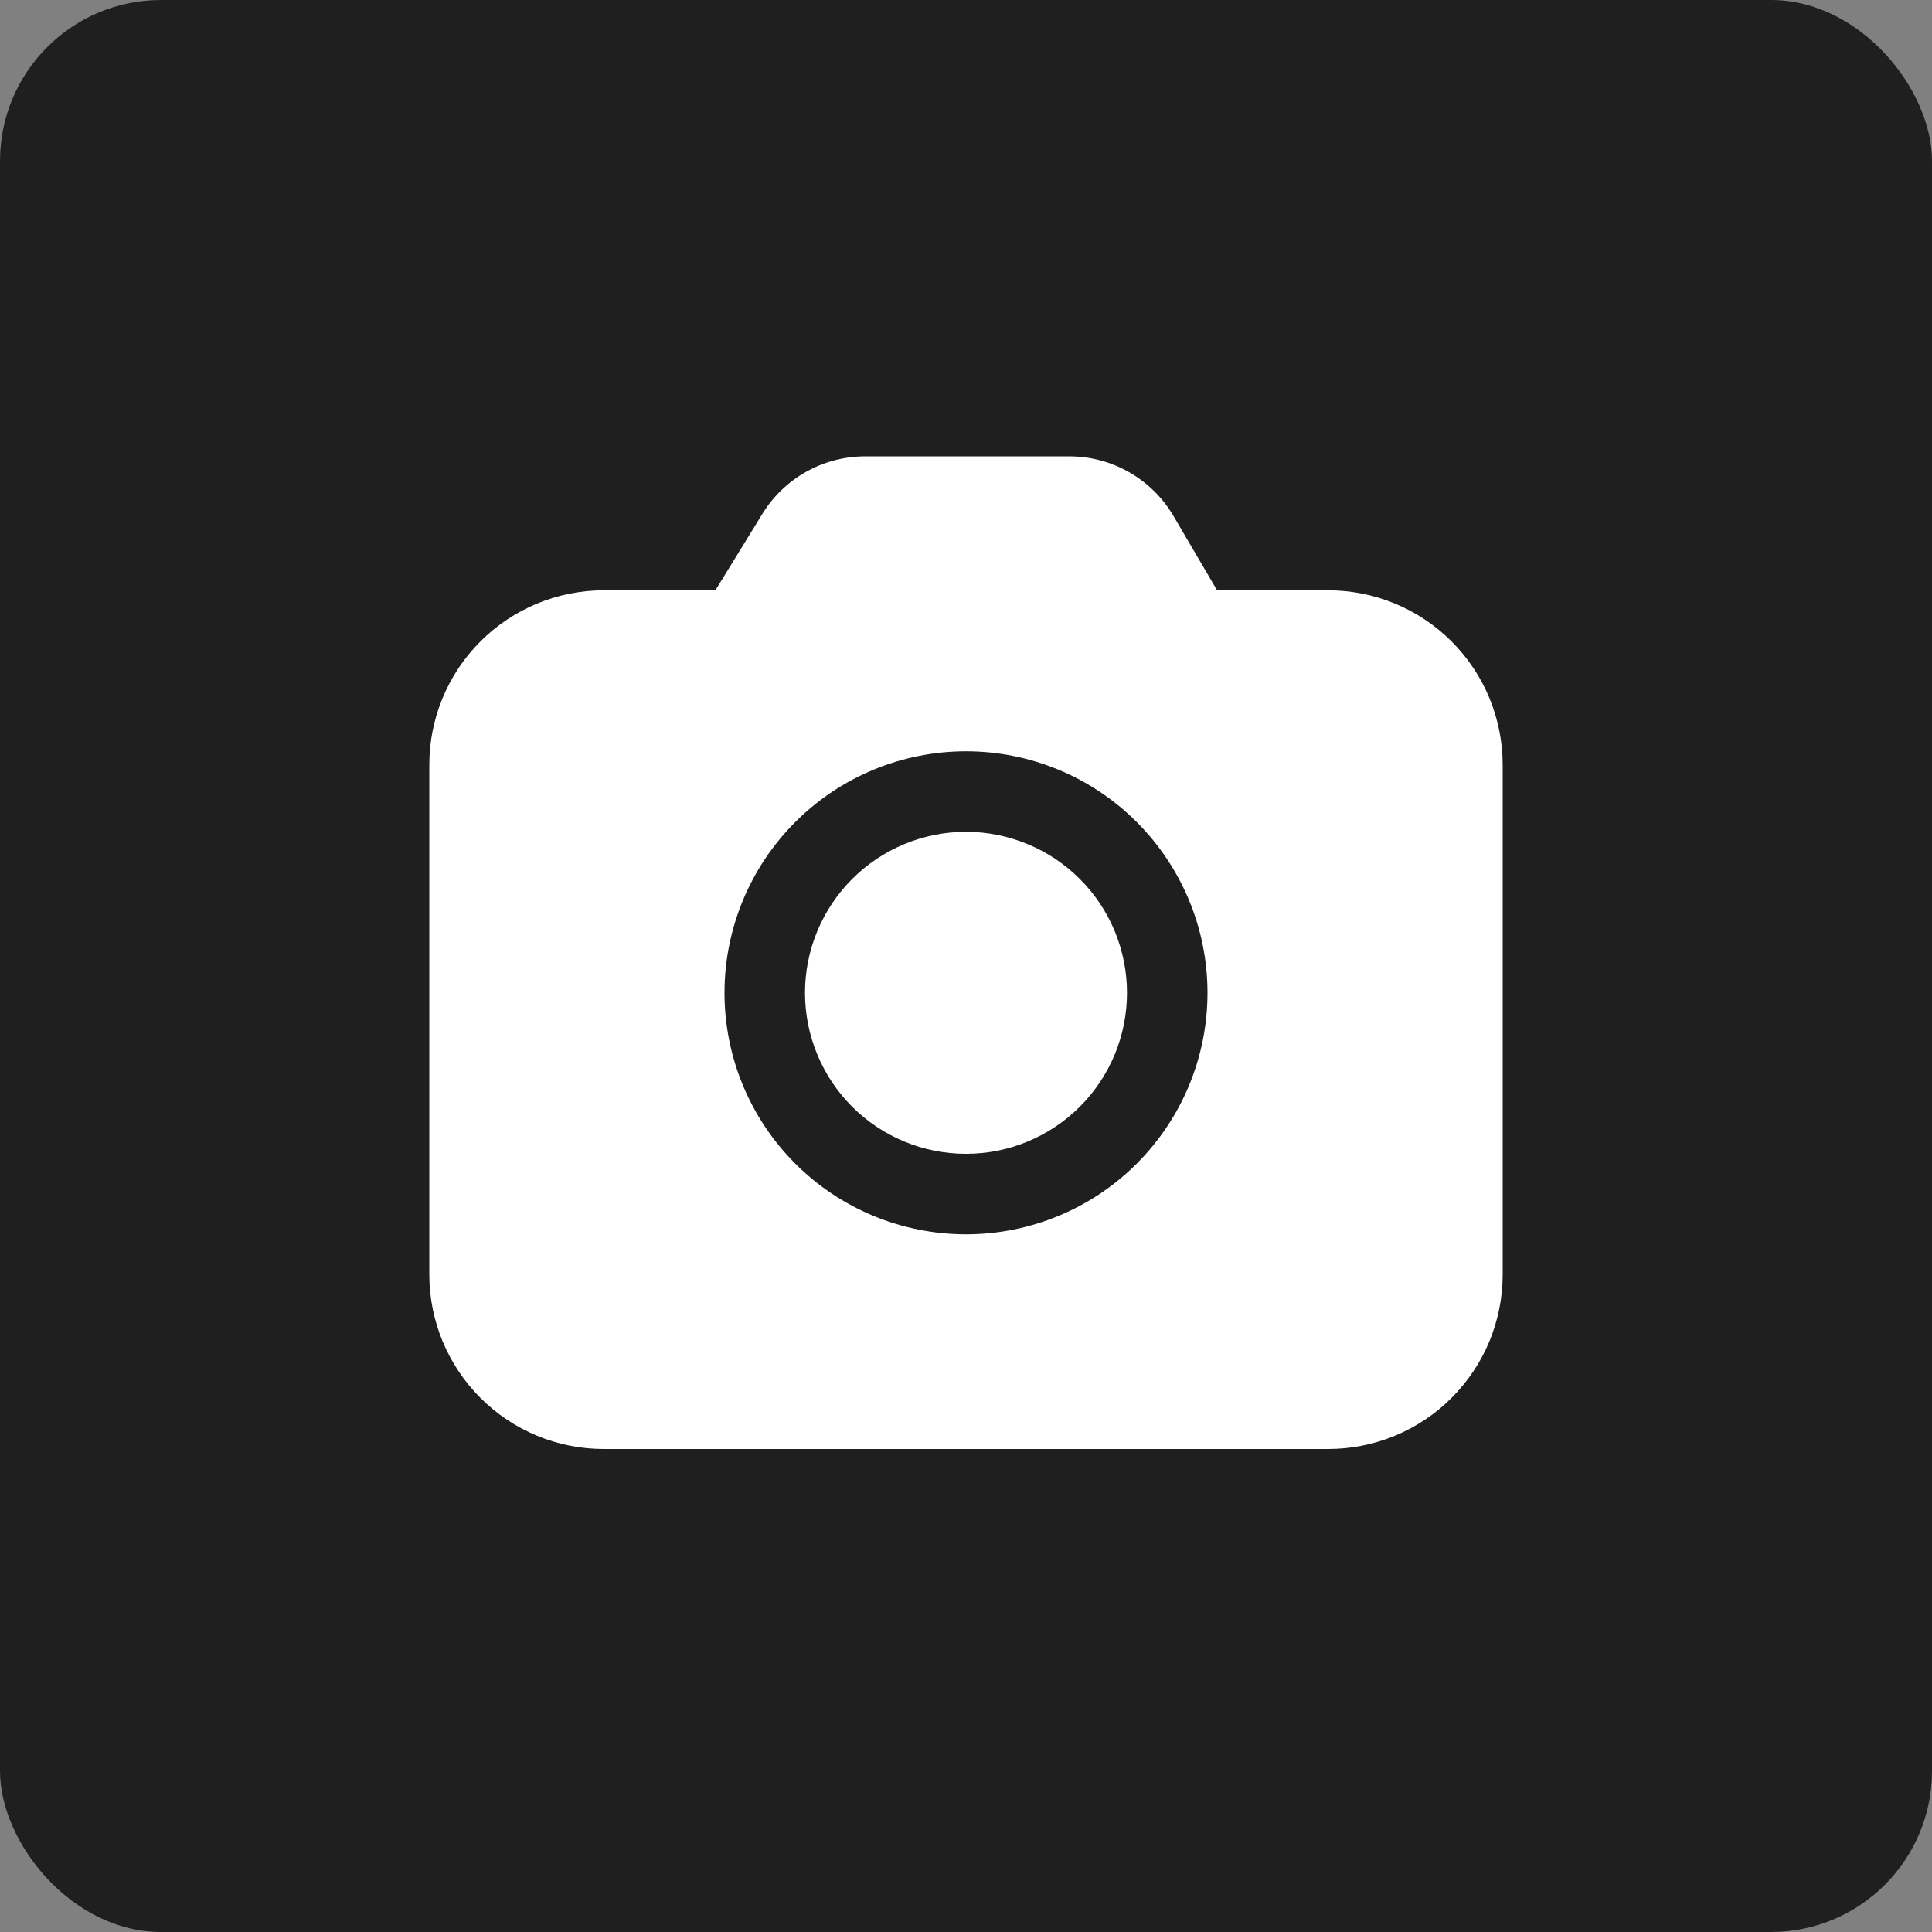 <svg width="24" height="24" viewBox="0 0 24 24" fill="none" xmlns="http://www.w3.org/2000/svg">
<rect x="0" y="0" width="24" height="24" fill="#808080" stroke="none"/>
<rect width="24" height="24" rx="2" fill="#1F1F1F"/>
<path d="M13.283 5.669C13.545 5.669 13.801 5.737 14.028 5.867C14.255 5.997 14.444 6.183 14.577 6.409L15.119 7.333H16.5C16.784 7.333 17.066 7.389 17.329 7.498C17.592 7.607 17.831 7.767 18.032 7.968C18.233 8.169 18.393 8.408 18.502 8.671C18.61 8.934 18.667 9.216 18.667 9.5V15.833C18.667 16.118 18.61 16.4 18.502 16.663C18.393 16.925 18.233 17.164 18.032 17.365C17.831 17.567 17.592 17.726 17.329 17.835C17.066 17.944 16.784 18 16.5 18H7.5C6.925 18 6.374 17.772 5.968 17.365C5.562 16.959 5.333 16.408 5.333 15.833V9.5C5.333 8.925 5.562 8.374 5.968 7.968C6.374 7.562 6.925 7.333 7.5 7.333H8.887L9.47 6.384C9.604 6.166 9.792 5.985 10.016 5.86C10.239 5.735 10.492 5.669 10.748 5.669H13.283ZM12 9.333C11.204 9.333 10.441 9.649 9.879 10.212C9.316 10.775 9 11.538 9 12.333C9 13.129 9.316 13.892 9.879 14.455C10.441 15.017 11.204 15.333 12 15.333C12.796 15.333 13.559 15.017 14.121 14.455C14.684 13.892 15 13.129 15 12.333C15 11.538 14.684 10.775 14.121 10.212C13.559 9.649 12.796 9.333 12 9.333ZM12 10.333C12.263 10.333 12.523 10.385 12.765 10.486C13.008 10.586 13.228 10.733 13.414 10.919C13.6 11.105 13.747 11.325 13.848 11.568C13.948 11.811 14 12.071 14 12.333C14 12.596 13.948 12.856 13.848 13.099C13.747 13.341 13.6 13.562 13.414 13.748C13.228 13.933 13.008 14.081 12.765 14.181C12.523 14.282 12.263 14.333 12 14.333C11.47 14.333 10.961 14.123 10.586 13.748C10.211 13.373 10 12.864 10 12.333C10 11.803 10.211 11.294 10.586 10.919C10.961 10.544 11.47 10.333 12 10.333Z" fill="white"/>
</svg>
